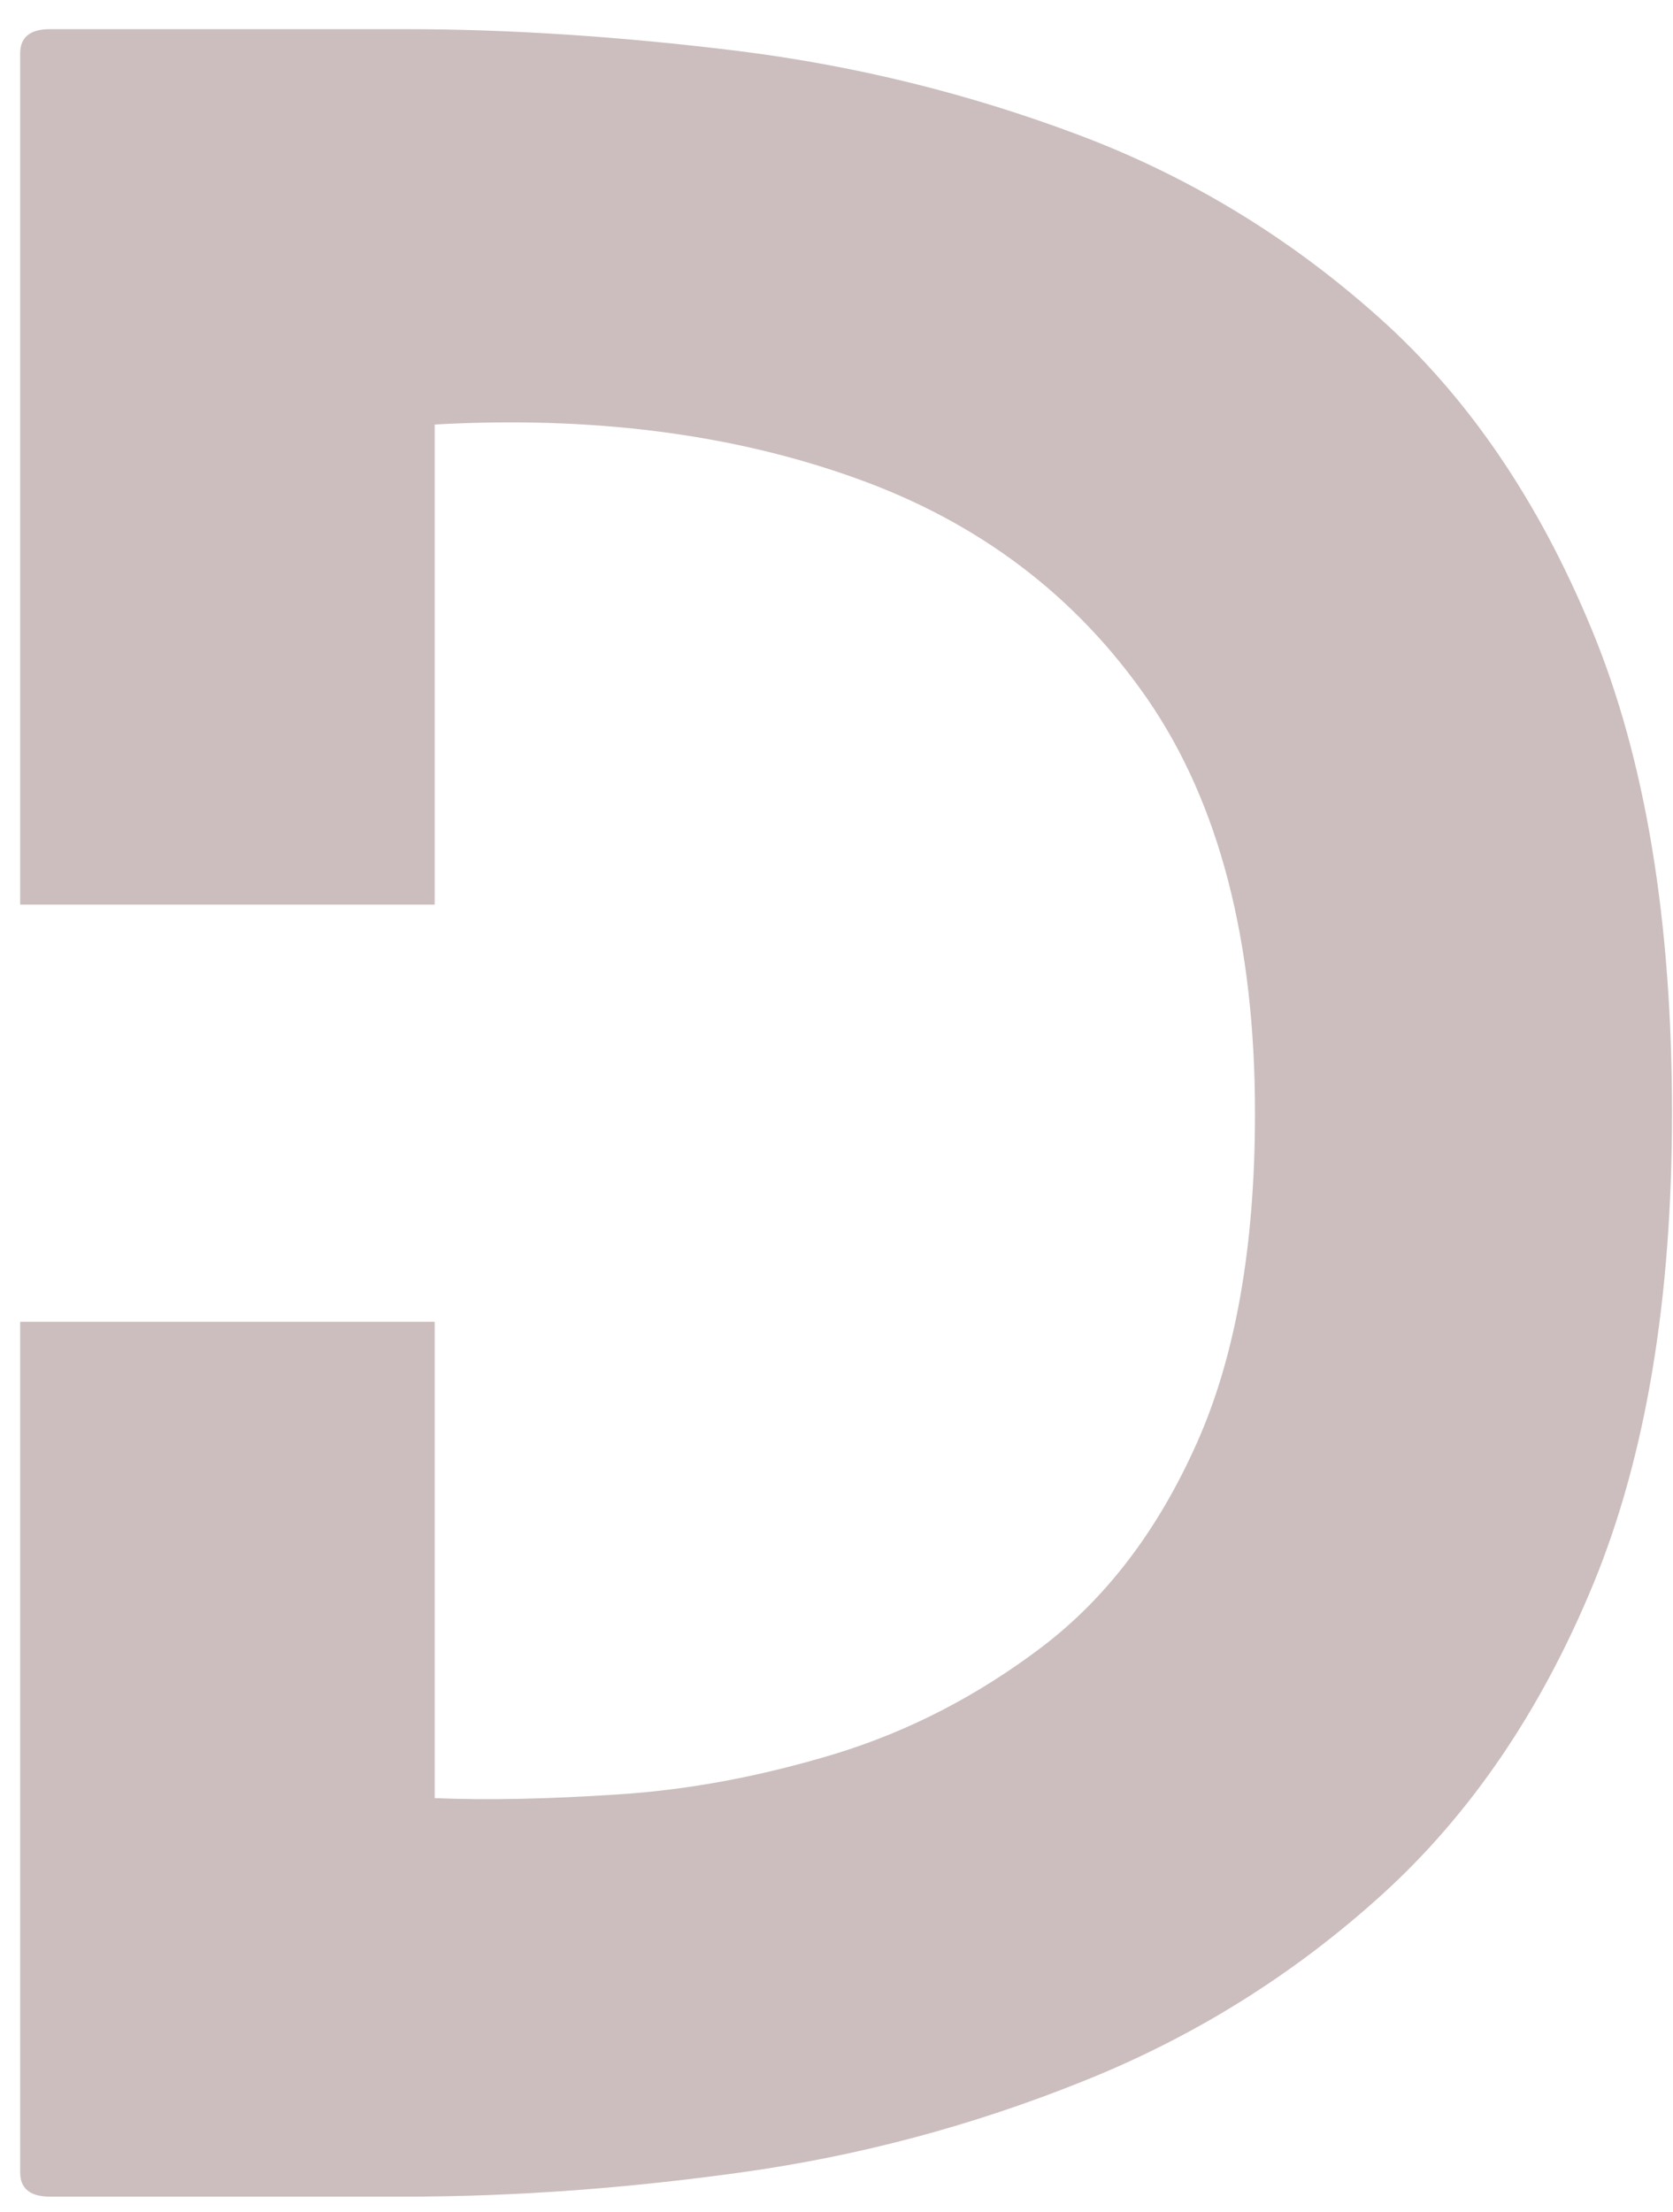 <svg width="56" height="74" viewBox="0 0 56 74" fill="none" xmlns="http://www.w3.org/2000/svg">
<path d="M13.55 0.975C17.05 0.975 20.763 1.22 24.696 1.704C28.623 2.194 32.43 3.131 36.112 4.517C39.805 5.907 43.144 7.933 46.133 10.6C49.117 13.256 51.498 16.741 53.279 21.058C55.071 25.381 55.967 30.777 55.967 37.246C55.967 43.47 55.092 48.714 53.342 52.975C51.592 57.225 49.227 60.699 46.258 63.392C43.3 66.074 39.956 68.157 36.237 69.641C32.529 71.131 28.722 72.141 24.821 72.683C20.93 73.225 17.175 73.496 13.55 73.496H1.675C1.008 73.496 0.675 73.225 0.675 72.683V44.225H14.55V60.162C16.3 60.235 18.347 60.194 20.696 60.037C23.055 59.886 25.472 59.433 27.946 58.683C30.43 57.923 32.742 56.725 34.883 55.1C37.034 53.464 38.758 51.199 40.05 48.308C41.352 45.407 42.008 41.72 42.008 37.246C42.008 31.496 40.81 26.886 38.425 23.412C36.034 19.944 32.769 17.47 28.633 15.996C24.492 14.511 19.8 13.912 14.55 14.204V30.267H0.675V1.787C0.675 1.246 1.008 0.975 1.675 0.975H13.55Z" fill="#562A2A" fill-opacity="0.302"/>
</svg>
